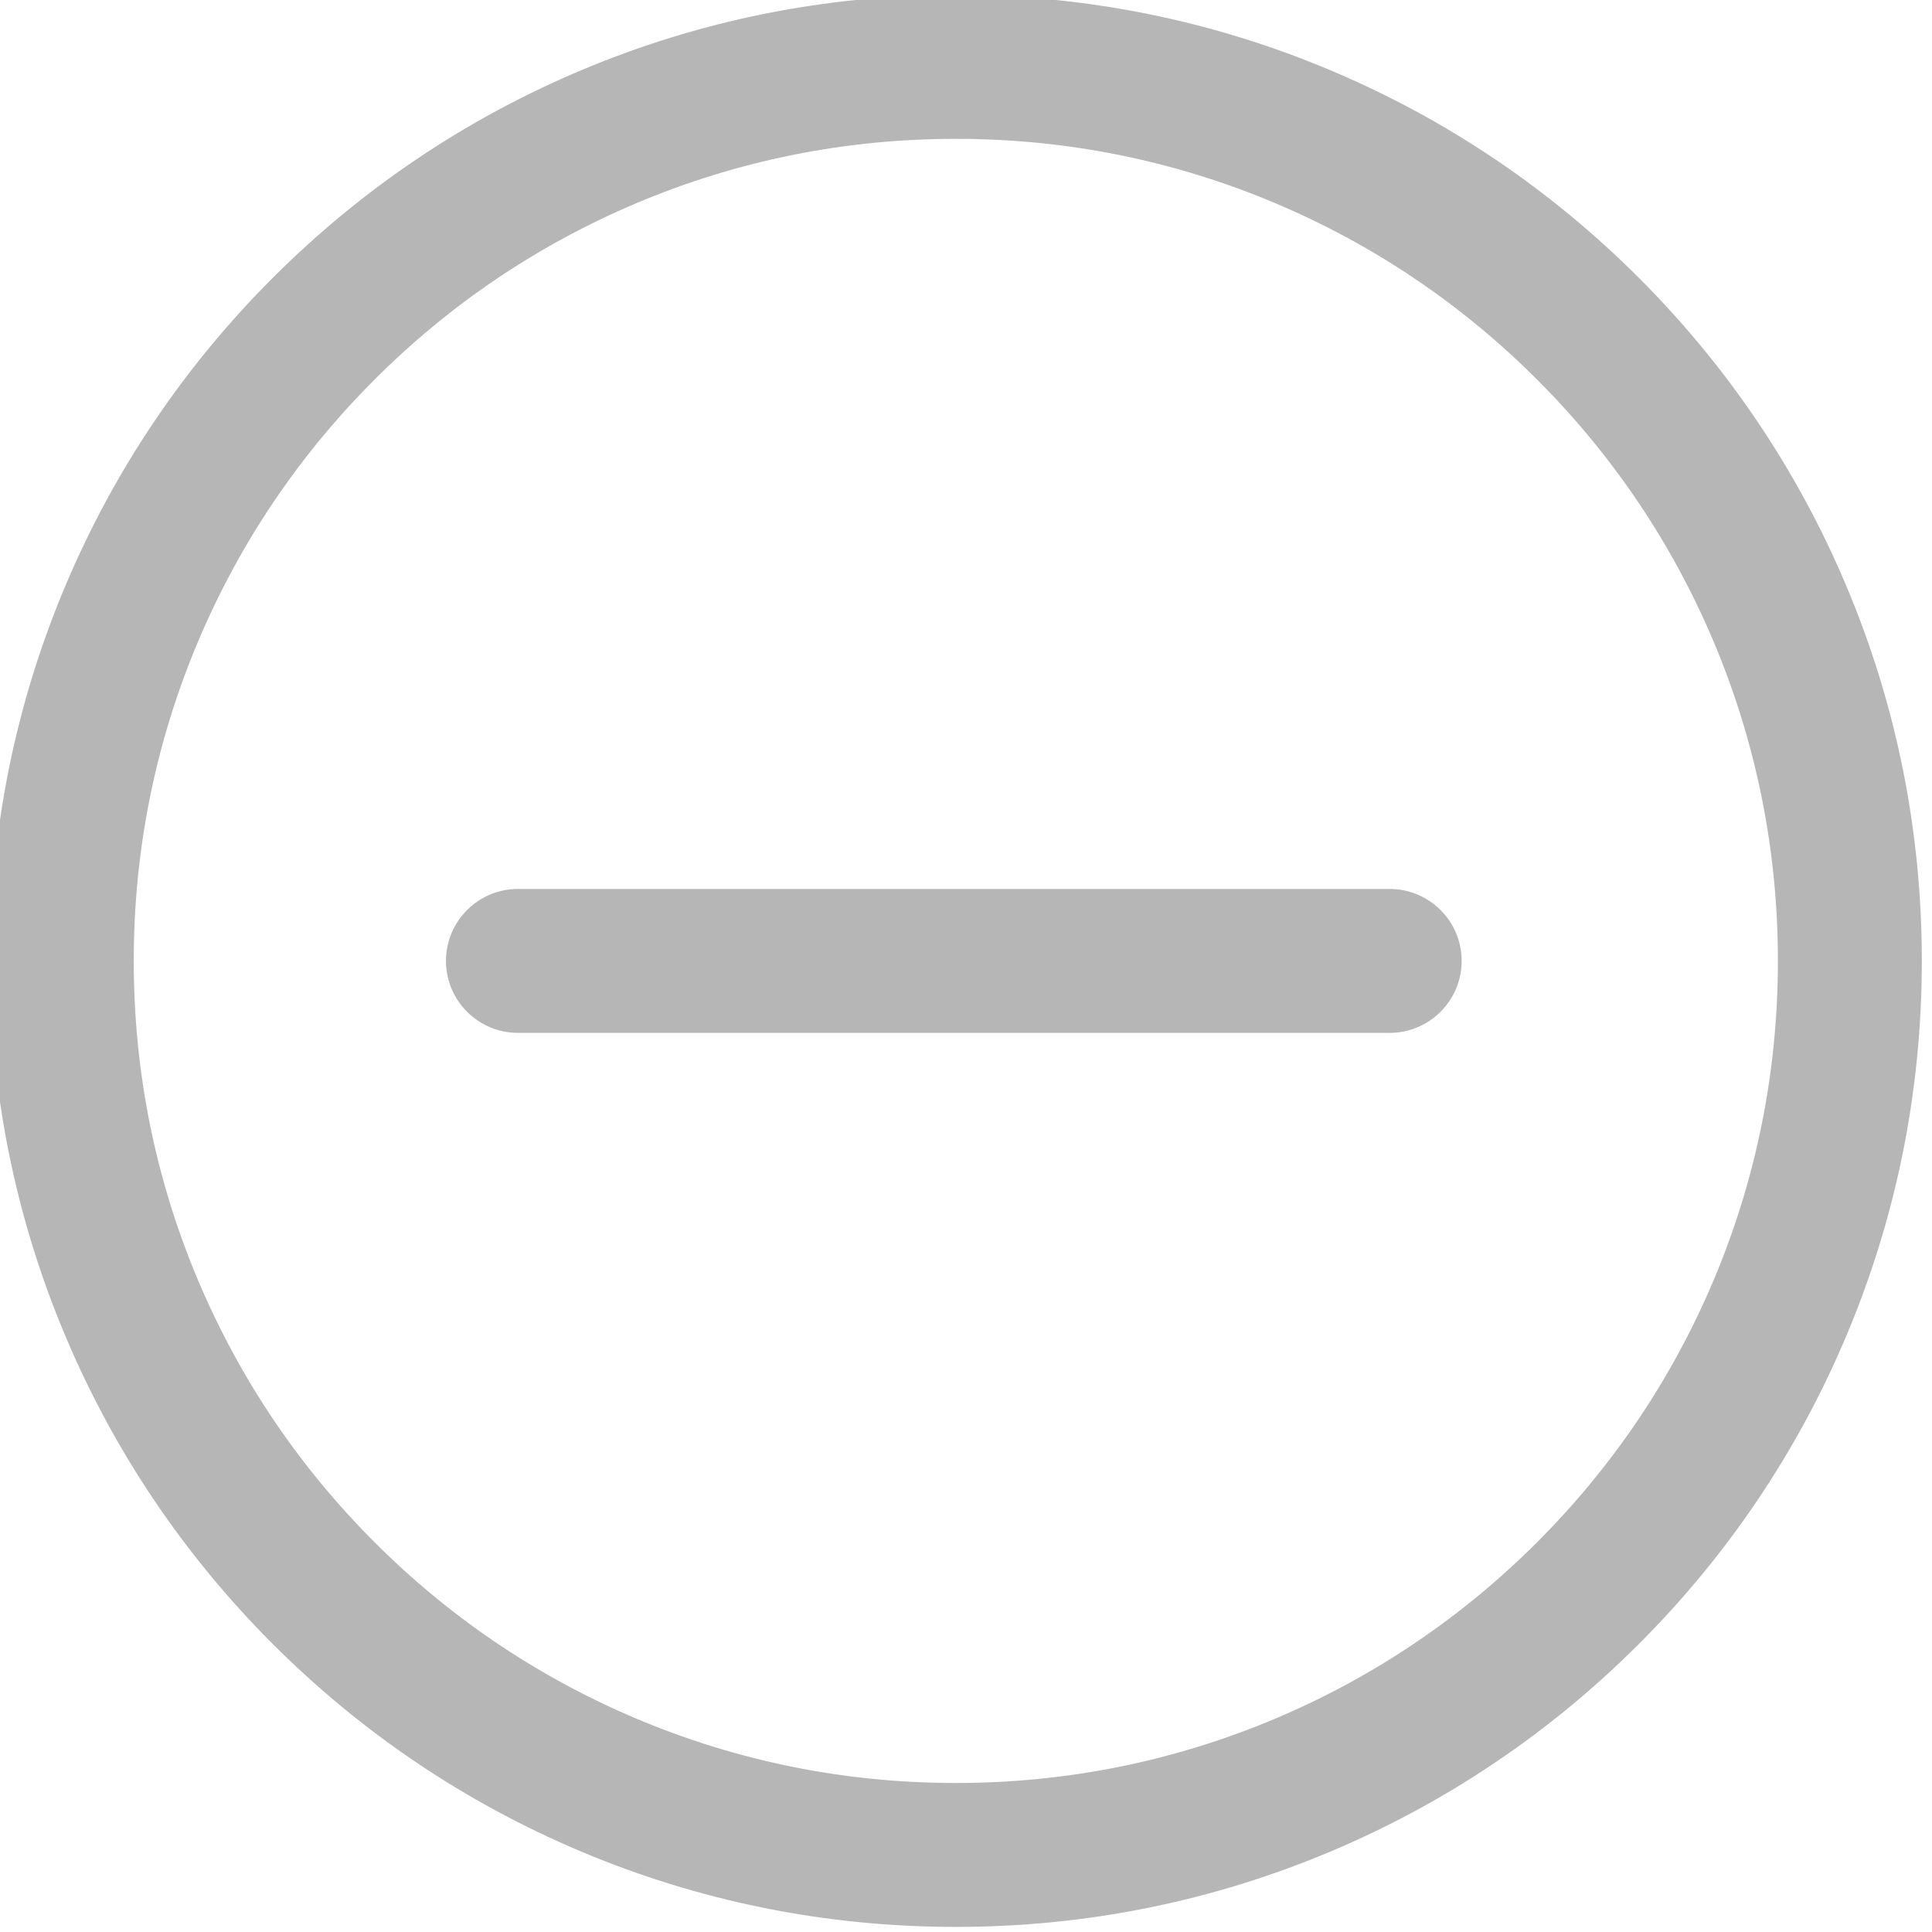 <svg xmlns="http://www.w3.org/2000/svg" xmlns:xlink="http://www.w3.org/1999/xlink" version="1.1" width="588.52" height="588.52" style="enable-background:new 0 0 588.52 588.52;" xml:space="preserve"><rect id="backgroundrect" width="100%" height="100%" x="0" y="0" fill="none" stroke="none"/>
















<g class="currentLayer" style=""><title>Layer 1</title><g id="svg_1" class="" fill="#b6b6b6" fill-opacity="1">
	<g id="svg_2" fill="#b6b6b6" fill-opacity="1">
		<g id="svg_3" fill="#b6b6b6" fill-opacity="1">
			<path d="M20.493,407.061 c14.797,34.982 35.975,66.396 62.947,93.369 c26.971,26.971 58.385,48.148 93.368,62.945 c36.23,15.324 74.704,23.094 114.352,23.094 c39.648,0 78.121,-7.77 114.352,-23.094 c34.982,-14.797 66.396,-35.975 93.369,-62.945 c26.971,-26.973 48.148,-58.387 62.945,-93.369 c15.324,-36.23 23.094,-74.703 23.094,-114.352 c0,-39.647 -7.77,-78.121 -23.094,-114.352 c-14.797,-34.983 -35.975,-66.397 -62.945,-93.368 c-26.973,-26.972 -58.387,-48.15 -93.369,-62.947 C369.28,6.72 330.807,-1.05 291.159,-1.05 c-39.647,0 -78.121,7.77 -114.352,23.094 c-34.983,14.796 -66.396,35.975 -93.368,62.947 c-26.972,26.971 -48.15,58.385 -62.947,93.368 C5.169,214.589 -2.601,253.062 -2.601,292.71 C-2.601,332.358 5.169,370.831 20.493,407.061 zM59.948,195.047 c12.637,-29.877 30.732,-56.714 53.783,-79.765 c23.051,-23.051 49.888,-41.146 79.765,-53.783 c30.92,-13.078 63.779,-19.709 97.663,-19.709 c33.883,0 66.742,6.631 97.664,19.71 c29.875,12.636 56.713,30.732 79.764,53.783 c23.051,23.051 41.146,49.888 53.783,79.765 c13.078,30.92 19.709,63.779 19.709,97.662 c0,33.883 -6.631,66.742 -19.709,97.664 c-12.637,29.875 -30.732,56.713 -53.783,79.764 s-49.889,41.146 -79.764,53.783 c-30.922,13.078 -63.781,19.709 -97.664,19.709 c-33.883,0 -66.742,-6.631 -97.663,-19.709 c-29.877,-12.637 -56.714,-30.732 -79.765,-53.783 s-41.146,-49.889 -53.783,-79.766 c-13.078,-30.92 -19.709,-63.779 -19.709,-97.662 C40.239,258.826 46.87,225.968 59.948,195.047 z" id="svg_4" fill="#b6b6b6" fill-opacity="1"/>
			<path d="M291.159,586.97 c-39.716,0 -78.255,-7.783 -114.546,-23.133 c-35.043,-14.822 -66.51,-36.036 -93.526,-63.053 c-27.017,-27.018 -48.231,-58.484 -63.054,-93.528 C4.682,370.964 -3.101,332.425 -3.101,292.71 s7.783,-78.253 23.133,-114.546 c14.822,-35.043 36.037,-66.51 63.054,-93.526 c27.017,-27.018 58.483,-48.232 93.526,-63.054 C212.905,6.233 251.444,-1.55 291.159,-1.55 s78.254,7.783 114.546,23.133 c35.043,14.822 66.511,36.037 93.528,63.054 c27.016,27.016 48.229,58.482 63.053,93.526 c15.35,36.292 23.133,74.831 23.133,114.546 s-7.783,78.255 -23.133,114.546 c-14.822,35.043 -36.036,66.511 -63.053,93.528 c-27.018,27.017 -58.485,48.23 -93.528,63.052 C369.414,579.186 330.875,586.97 291.159,586.97 zM291.159,-0.55 c-39.58,0 -77.988,7.757 -114.157,23.054 c-34.924,14.771 -66.284,35.914 -93.209,62.84 c-26.925,26.925 -48.068,58.285 -62.84,93.209 C5.656,214.722 -2.101,253.13 -2.101,292.71 s7.757,77.988 23.054,114.157 c14.772,34.924 35.915,66.284 62.84,93.21 c26.925,26.925 58.285,48.066 93.209,62.838 c36.167,15.298 74.576,23.055 114.157,23.055 s77.989,-7.757 114.157,-23.055 c34.923,-14.771 66.283,-35.913 93.21,-62.838 c26.925,-26.927 48.066,-58.287 62.838,-93.21 c15.298,-36.168 23.055,-74.576 23.055,-114.157 s-7.757,-77.989 -23.055,-114.157 c-14.771,-34.925 -35.914,-66.285 -62.838,-93.209 c-26.927,-26.926 -58.287,-48.068 -93.21,-62.84 C369.147,7.207 330.739,-0.55 291.159,-0.55 zM291.159,544.13 c-33.952,0 -66.875,-6.645 -97.857,-19.748 c-29.936,-12.662 -56.826,-30.794 -79.923,-53.891 c-23.096,-23.096 -41.227,-49.986 -53.89,-79.925 C46.383,359.585 39.739,326.661 39.739,292.71 c0,-33.95 6.645,-66.874 19.749,-97.857 c12.662,-29.936 30.793,-56.826 53.89,-79.923 c23.097,-23.097 49.987,-41.228 79.923,-53.89 c30.983,-13.104 63.907,-19.749 97.857,-19.749 c33.951,0 66.875,6.645 97.858,19.75 c29.937,12.662 56.826,30.793 79.923,53.89 c23.098,23.098 41.229,49.988 53.891,79.923 c13.104,30.982 19.748,63.906 19.748,97.857 s-6.645,66.875 -19.748,97.858 c-12.663,29.937 -30.794,56.827 -53.891,79.923 c-23.096,23.097 -49.986,41.228 -79.923,53.89 C358.034,537.485 325.11,544.13 291.159,544.13 zM291.159,42.29 c-33.816,0 -66.609,6.618 -97.468,19.67 c-29.817,12.612 -56.601,30.671 -79.606,53.676 c-23.005,23.005 -41.065,49.789 -53.676,79.606 c-13.052,30.859 -19.67,63.652 -19.67,97.468 c0,33.816 6.618,66.609 19.67,97.468 c12.613,29.818 30.672,56.603 53.676,79.606 c23.006,23.006 49.789,41.064 79.606,53.676 c30.858,13.052 63.651,19.67 97.468,19.67 c33.816,0 66.609,-6.618 97.47,-19.67 c29.816,-12.612 56.6,-30.671 79.604,-53.676 s41.063,-49.788 53.676,-79.604 c13.052,-30.86 19.67,-63.653 19.67,-97.47 c0,-33.817 -6.618,-66.609 -19.67,-97.467 c-12.611,-29.816 -30.67,-56.6 -53.676,-79.606 c-23.005,-23.005 -49.788,-41.064 -79.604,-53.676 C357.768,48.908 324.975,42.29 291.159,42.29 z" id="svg_5" fill="#b6b6b6" fill-opacity="1"/>
		</g>
		<g id="svg_6" fill="#b6b6b6" fill-opacity="1">
			<path d="M157.769,314.13 h265.556 c11.83,0 21.42,-9.59 21.42,-21.42 c0,-11.83 -9.59,-21.42 -21.42,-21.42 H157.769 c-11.83,0 -21.42,9.59 -21.42,21.42 C136.349,304.54 145.939,314.13 157.769,314.13 z" id="svg_7" fill="#b6b6b6" fill-opacity="1"/>
			<path d="M423.325,314.63 H157.769 c-12.087,0 -21.92,-9.833 -21.92,-21.92 s9.833,-21.92 21.92,-21.92 h265.556 c12.087,0 21.92,9.833 21.92,21.92 S435.412,314.63 423.325,314.63 zM157.769,271.79 c-11.535,0 -20.92,9.385 -20.92,20.92 s9.385,20.92 20.92,20.92 h265.556 c11.535,0 20.92,-9.385 20.92,-20.92 s-9.385,-20.92 -20.92,-20.92 H157.769 z" id="svg_8" fill="#b6b6b6" fill-opacity="1"/>
		</g>
	</g>
</g><g id="svg_9">
</g><g id="svg_10">
</g><g id="svg_11">
</g><g id="svg_12">
</g><g id="svg_13">
</g><g id="svg_14">
</g><g id="svg_15">
</g><g id="svg_16">
</g><g id="svg_17">
</g><g id="svg_18">
</g><g id="svg_19">
</g><g id="svg_20">
</g><g id="svg_21">
</g><g id="svg_22">
</g><g id="svg_23">
</g></g></svg>